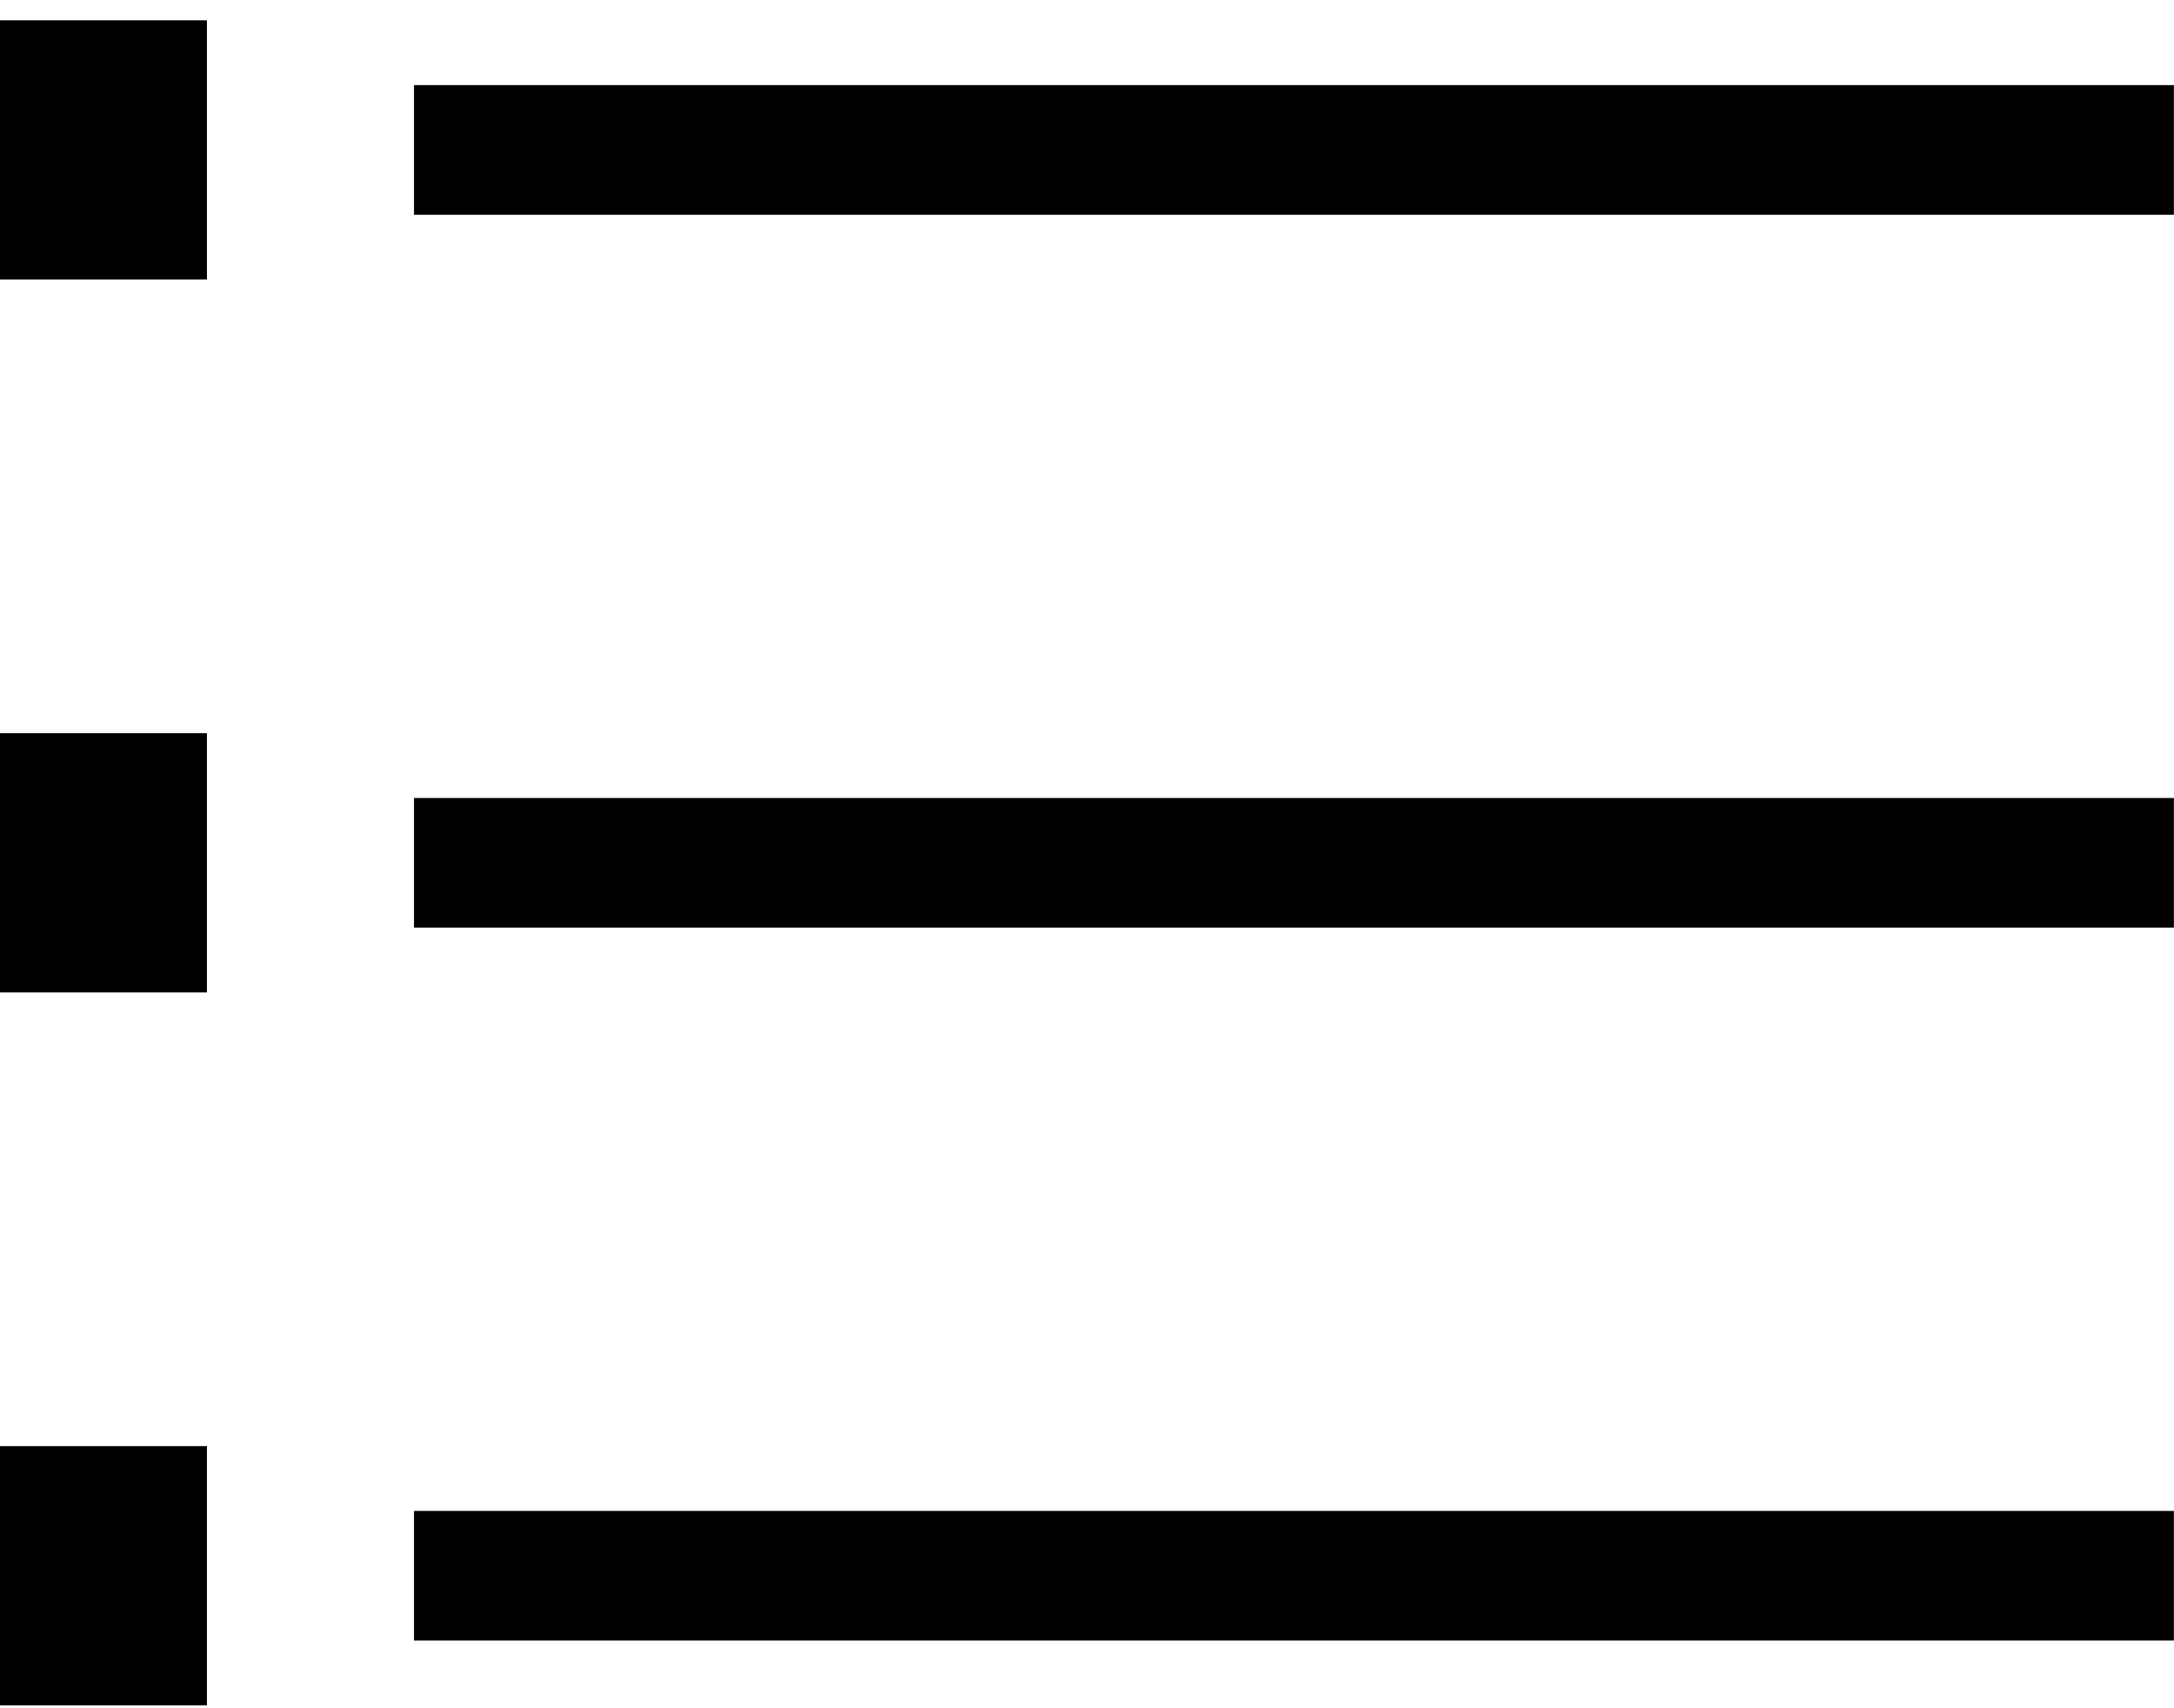 <?xml version="1.0" encoding="UTF-8" standalone="no"?>
<!DOCTYPE svg PUBLIC "-//W3C//DTD SVG 1.1//EN" "http://www.w3.org/Graphics/SVG/1.1/DTD/svg11.dtd">
<svg width="100%" height="100%" viewBox="0 0 42 33" version="1.1" xmlns="http://www.w3.org/2000/svg" xmlns:xlink="http://www.w3.org/1999/xlink" xml:space="preserve" xmlns:serif="http://www.serif.com/" style="fill-rule:evenodd;clip-rule:evenodd;stroke-linecap:round;stroke-linejoin:round;stroke-miterlimit:1.5;">
    <rect x="0" y="0" width="42" height="33" fill="#333333" stroke="none"/>
    <g transform="matrix(1,0,0,1,-379.502,-1557.26)">
        <rect id="Plan-de-travail1" serif:id="Plan de travail1" x="0" y="0" width="2732" height="2048" style="fill:none;"/>
        <g id="Plan-de-travail11" serif:id="Plan de travail1">
            <g transform="matrix(0.391,-3.39258e-17,-2.67147e-17,0.417,330.467,237.66)">
                <g id="Delete">
                </g>
            </g>
            <g transform="matrix(0.584,-5.06922e-17,-3.99173e-17,0.623,-860.124,582.023)">
                <g id="Search">
                </g>
            </g>
            <g transform="matrix(1.043,0,0,1,-1472.21,303.491)">
                <path d="M2092.12,1251.67C2092.12,1237.55 2081.16,1226.11 2067.63,1226.11C1968.93,1226.11 1601.3,1226.11 1509.27,1226.11C1497.67,1226.11 1488.27,1235.92 1488.27,1248.02C1488.27,1263.18 1488.27,1283.32 1488.27,1298.6C1488.27,1304.54 1490.54,1310.25 1494.57,1314.45C1498.6,1318.66 1504.07,1321.02 1509.77,1321.02C1602.32,1321.02 1966.66,1321.02 2066.63,1321.02C2073.39,1321.02 2079.88,1318.22 2084.66,1313.23C2089.44,1308.24 2092.12,1301.48 2092.12,1294.43C2092.12,1281.04 2092.12,1264.9 2092.12,1251.67Z" style="fill:white;stroke:rgb(22,168,146);stroke-width:6.44px;"/>
            </g>
            <g id="Options" transform="matrix(1,1.2326e-32,1.54284e-32,1.252,-1098.3,-104.378)">
                <path d="M1477.8,1349.5L1481.8,1349.5L1481.8,1353.5L1477.8,1353.5L1477.8,1349.5ZM1519.8,1350.5L1519.8,1352.5L1485.8,1352.5L1485.8,1350.5L1519.8,1350.5ZM1477.8,1338.5L1481.8,1338.5L1481.8,1342.5L1477.8,1342.5L1477.8,1338.5ZM1485.8,1339.5L1519.8,1339.5L1519.8,1341.5L1485.8,1341.5L1485.8,1339.5ZM1477.8,1327.5L1481.8,1327.5L1481.8,1331.5L1477.8,1331.5L1477.8,1327.5ZM1485.8,1328.5L1519.8,1328.5L1519.8,1330.5L1485.8,1330.5L1485.8,1328.5Z"/>
            </g>
            <g transform="matrix(1,0,0,1,158.481,-132.13)">
                <clipPath id="_clip1">
                    <rect x="347.052" y="1684.91" width="50.476" height="42.571"/>
                </clipPath>
                <g clip-path="url(#_clip1)">
                    <g id="Menu--wide-" serif:id="Menu (wide)">
                    </g>
                    <g id="Menu--wide-1" serif:id="Menu (wide)">
                    </g>
                    <g id="Menu--wide-2" serif:id="Menu (wide)">
                    </g>
                    <g id="Menu--wide-3" serif:id="Menu (wide)">
                    </g>
                    <g id="Menu--wide-4" serif:id="Menu (wide)">
                    </g>
                    <g id="Menu--wide-5" serif:id="Menu (wide)">
                    </g>
                    <g id="Menu--wide-6" serif:id="Menu (wide)">
                    </g>
                </g>
            </g>
            <g transform="matrix(1,0,0,1,21.496,-28.215)">
                <clipPath id="_clip2">
                    <rect x="347.052" y="1684.91" width="50.476" height="42.571"/>
                </clipPath>
                <g clip-path="url(#_clip2)">
                    <g id="Menu--wide-7" serif:id="Menu (wide)">
                    </g>
                    <g id="Menu--wide-8" serif:id="Menu (wide)">
                    </g>
                    <g id="Menu--wide-9" serif:id="Menu (wide)">
                    </g>
                    <g id="Menu--wide-10" serif:id="Menu (wide)">
                    </g>
                    <g id="Menu--wide-11" serif:id="Menu (wide)">
                    </g>
                    <g id="Menu--wide-12" serif:id="Menu (wide)">
                    </g>
                    <g id="Menu--wide-13" serif:id="Menu (wide)">
                    </g>
                </g>
            </g>
        </g>
    </g>
</svg>
